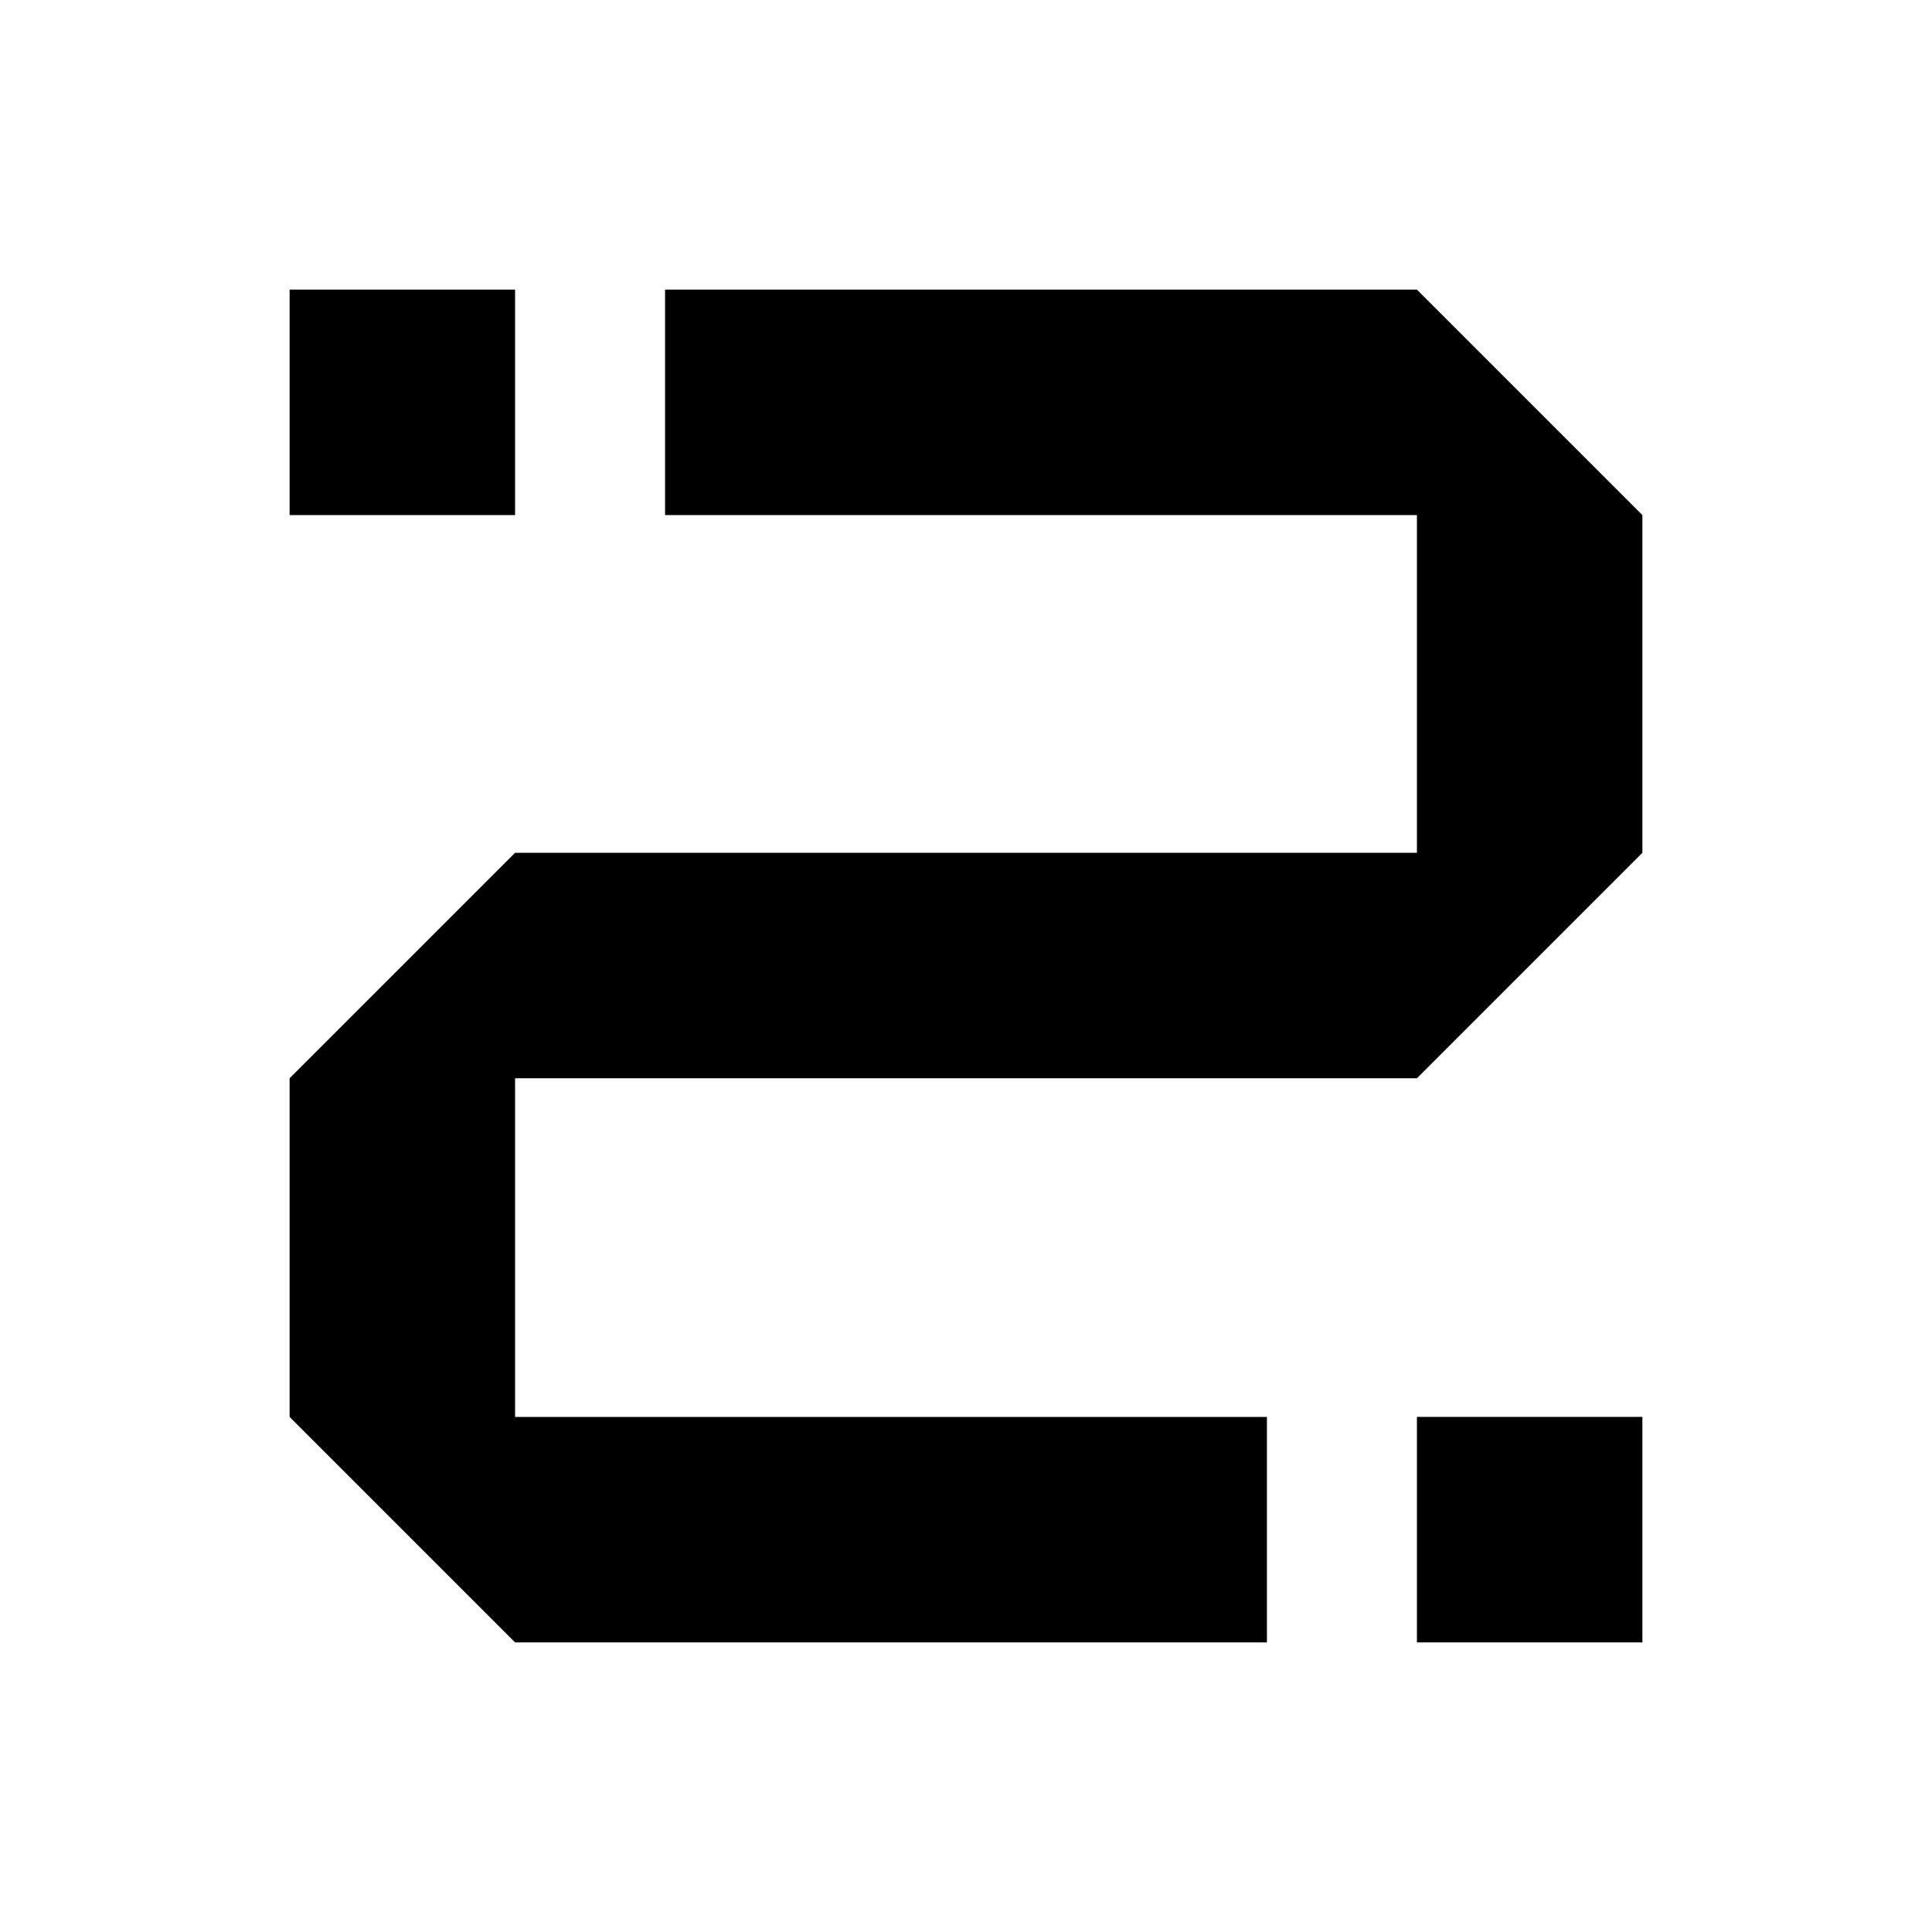 <!-- Generated by IcoMoon.io -->
<svg version="1.1" xmlns="http://www.w3.org/2000/svg" width="1024" height="1024" viewBox="0 0 1024 1024">
<title></title>
<g id="icomoon-ignore">
</g>
<path d="M153.5 153.5h119.5v119.5h-119.5v-119.5zM751 751h119.5v119.5h-119.5v-119.5zM352.5 153.5v119.5h398.5v179h-478l-119.5 119.5v179.5l119.5 119.5h398.5v-119.5h-398.5v-179.5h478l119.5-119.5v-179l-119.5-119.5h-398.5z"></path>
</svg>
